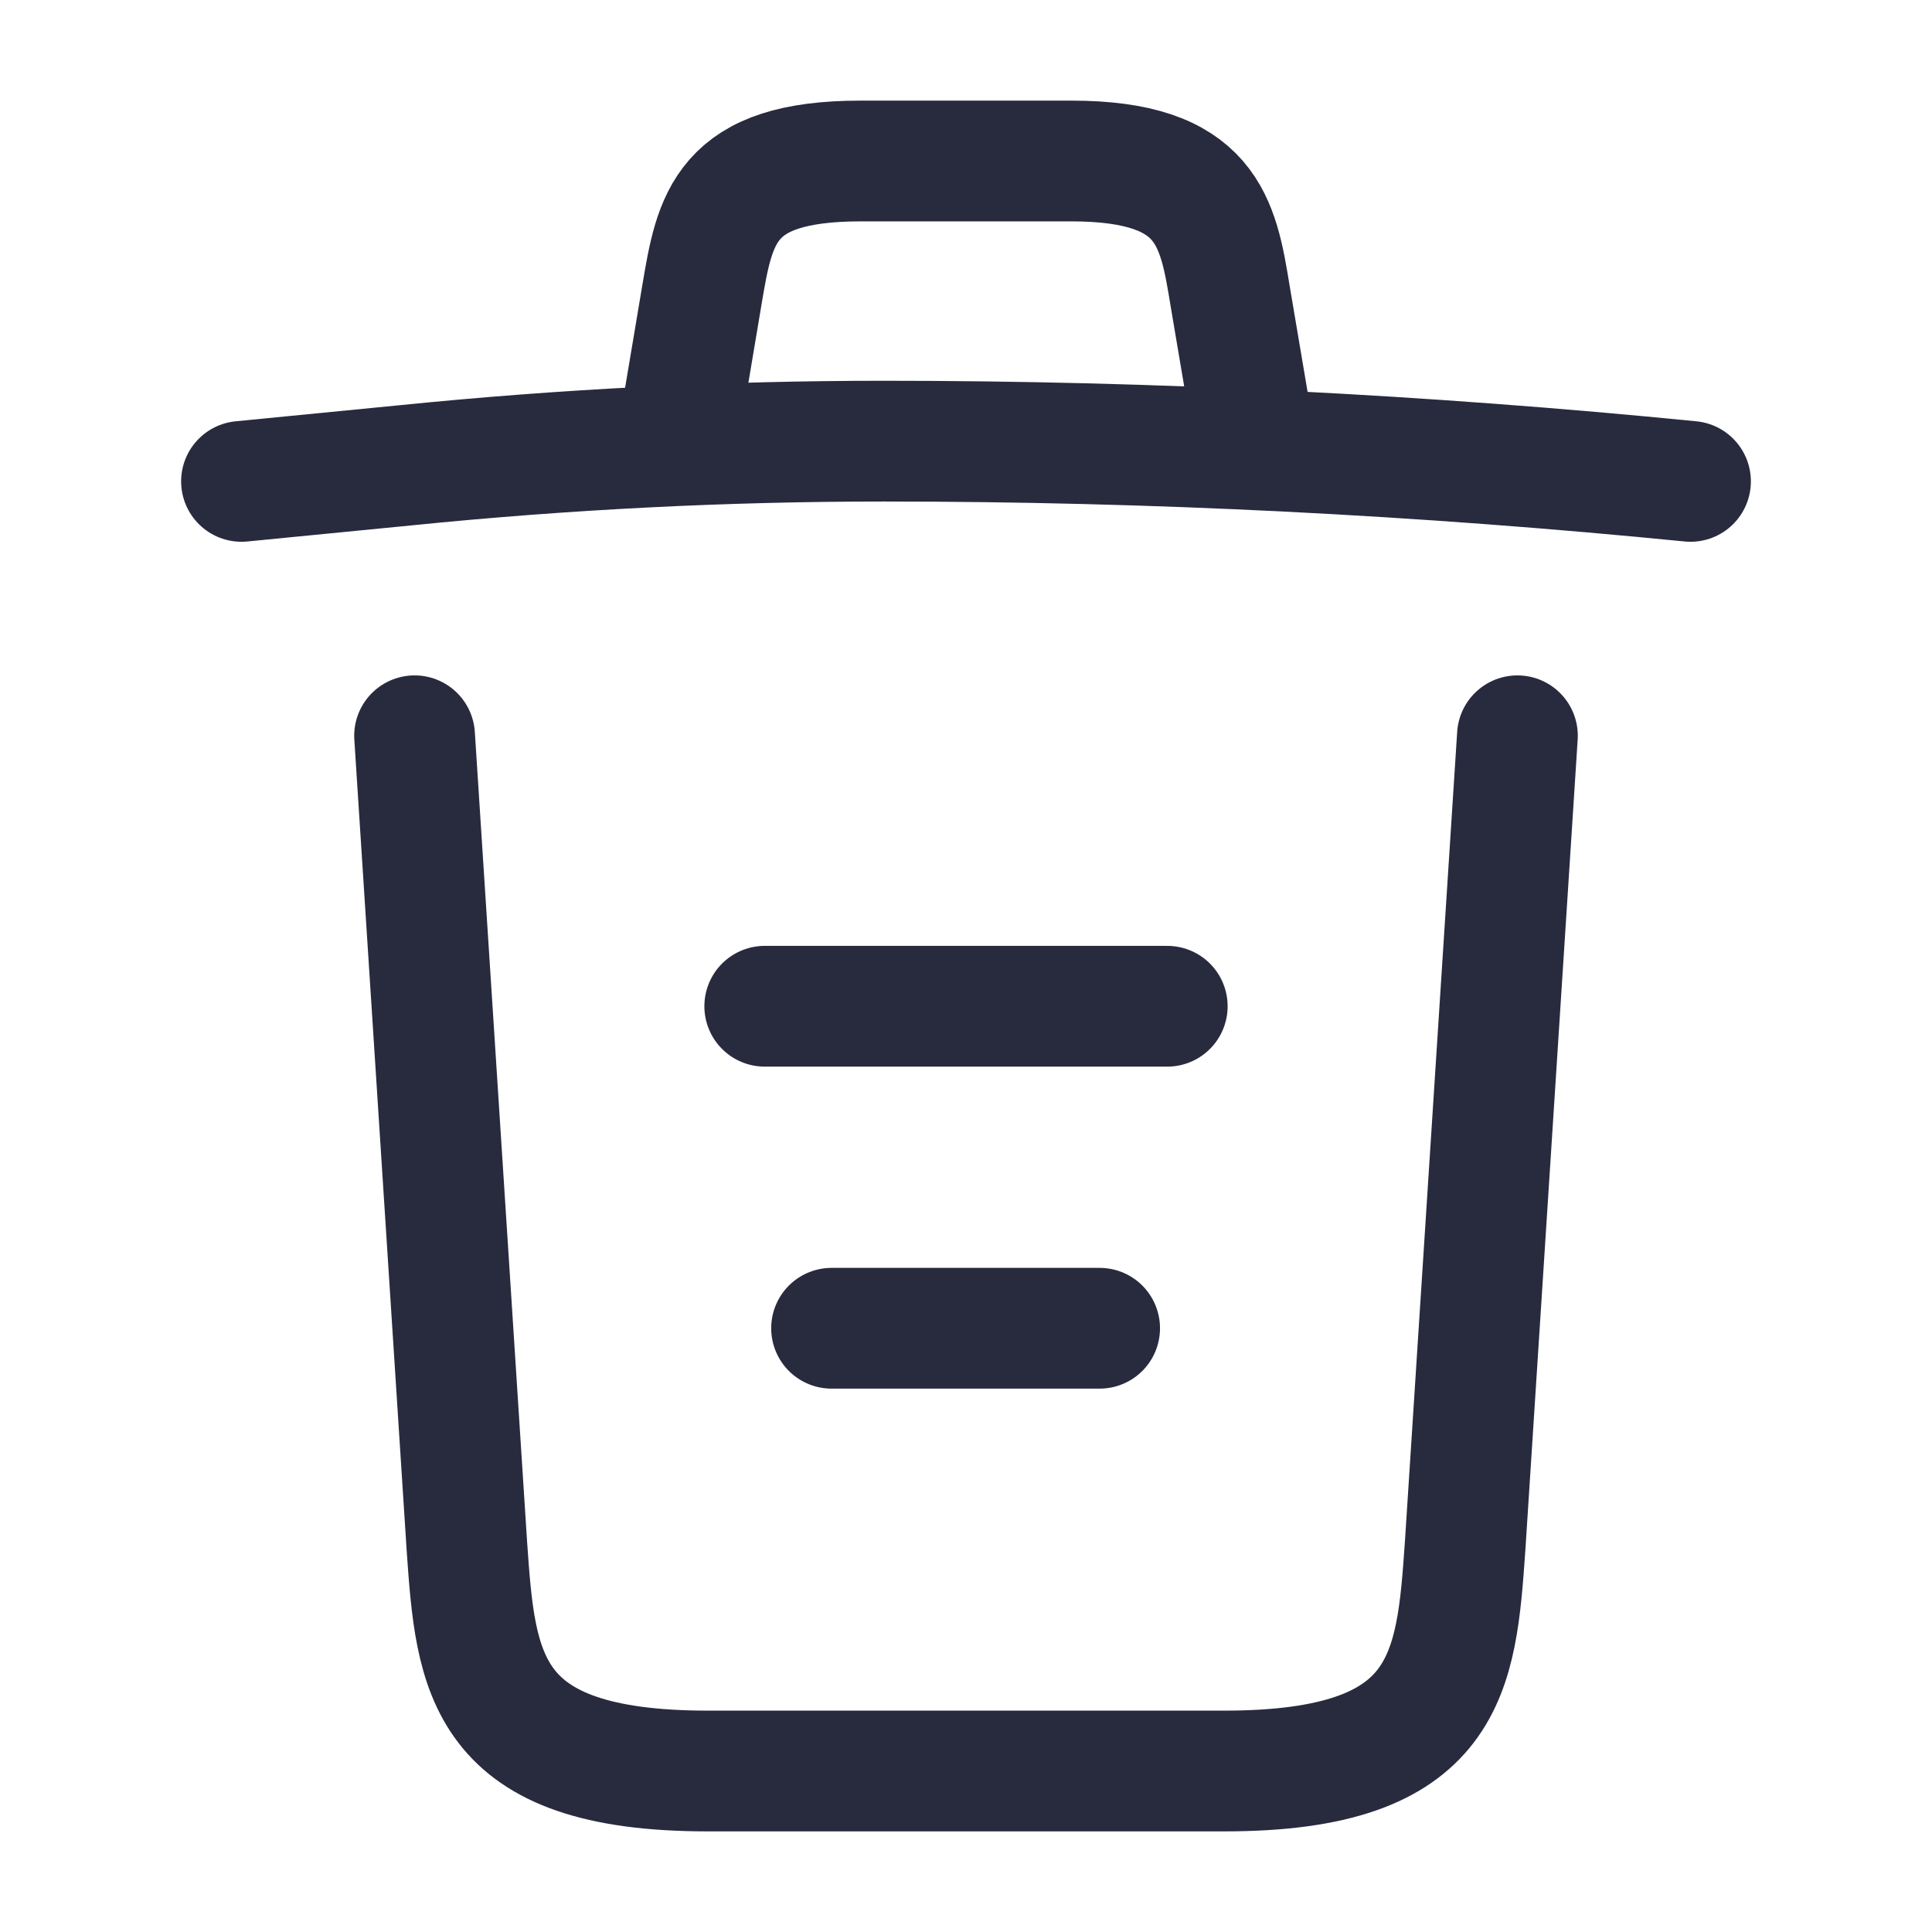 <svg width="24" height="24" viewBox="0 0 24 24" fill="none" xmlns="http://www.w3.org/2000/svg">
<path d="M21 5.98C17.67 5.65 14.32 5.48 10.98 5.48C9 5.48 7.02 5.58 5.04 5.78L3 5.98" stroke="#282A3E" stroke-width="1.5" stroke-linecap="round" stroke-linejoin="round"/>
<path d="M8.5 4.97L8.72 3.66C8.88 2.71 9 2 10.69 2H13.31C15 2 15.13 2.75 15.28 3.67L15.5 4.97" stroke="#282A3E" stroke-width="1.5" stroke-linecap="round" stroke-linejoin="round"/>
<path d="M18.85 9.14L18.2 19.21C18.09 20.78 18 22 15.21 22H8.79C6 22 5.91 20.78 5.8 19.21L5.15 9.14" stroke="#282A3E" stroke-width="1.5" stroke-linecap="round" stroke-linejoin="round"/>
<path d="M10.33 16.5H13.66" stroke="#282A3E" stroke-width="1.5" stroke-linecap="round" stroke-linejoin="round"/>
<path d="M9.5 12.5H14.5" stroke="#282A3E" stroke-width="1.5" stroke-linecap="round" stroke-linejoin="round"/>
</svg>
